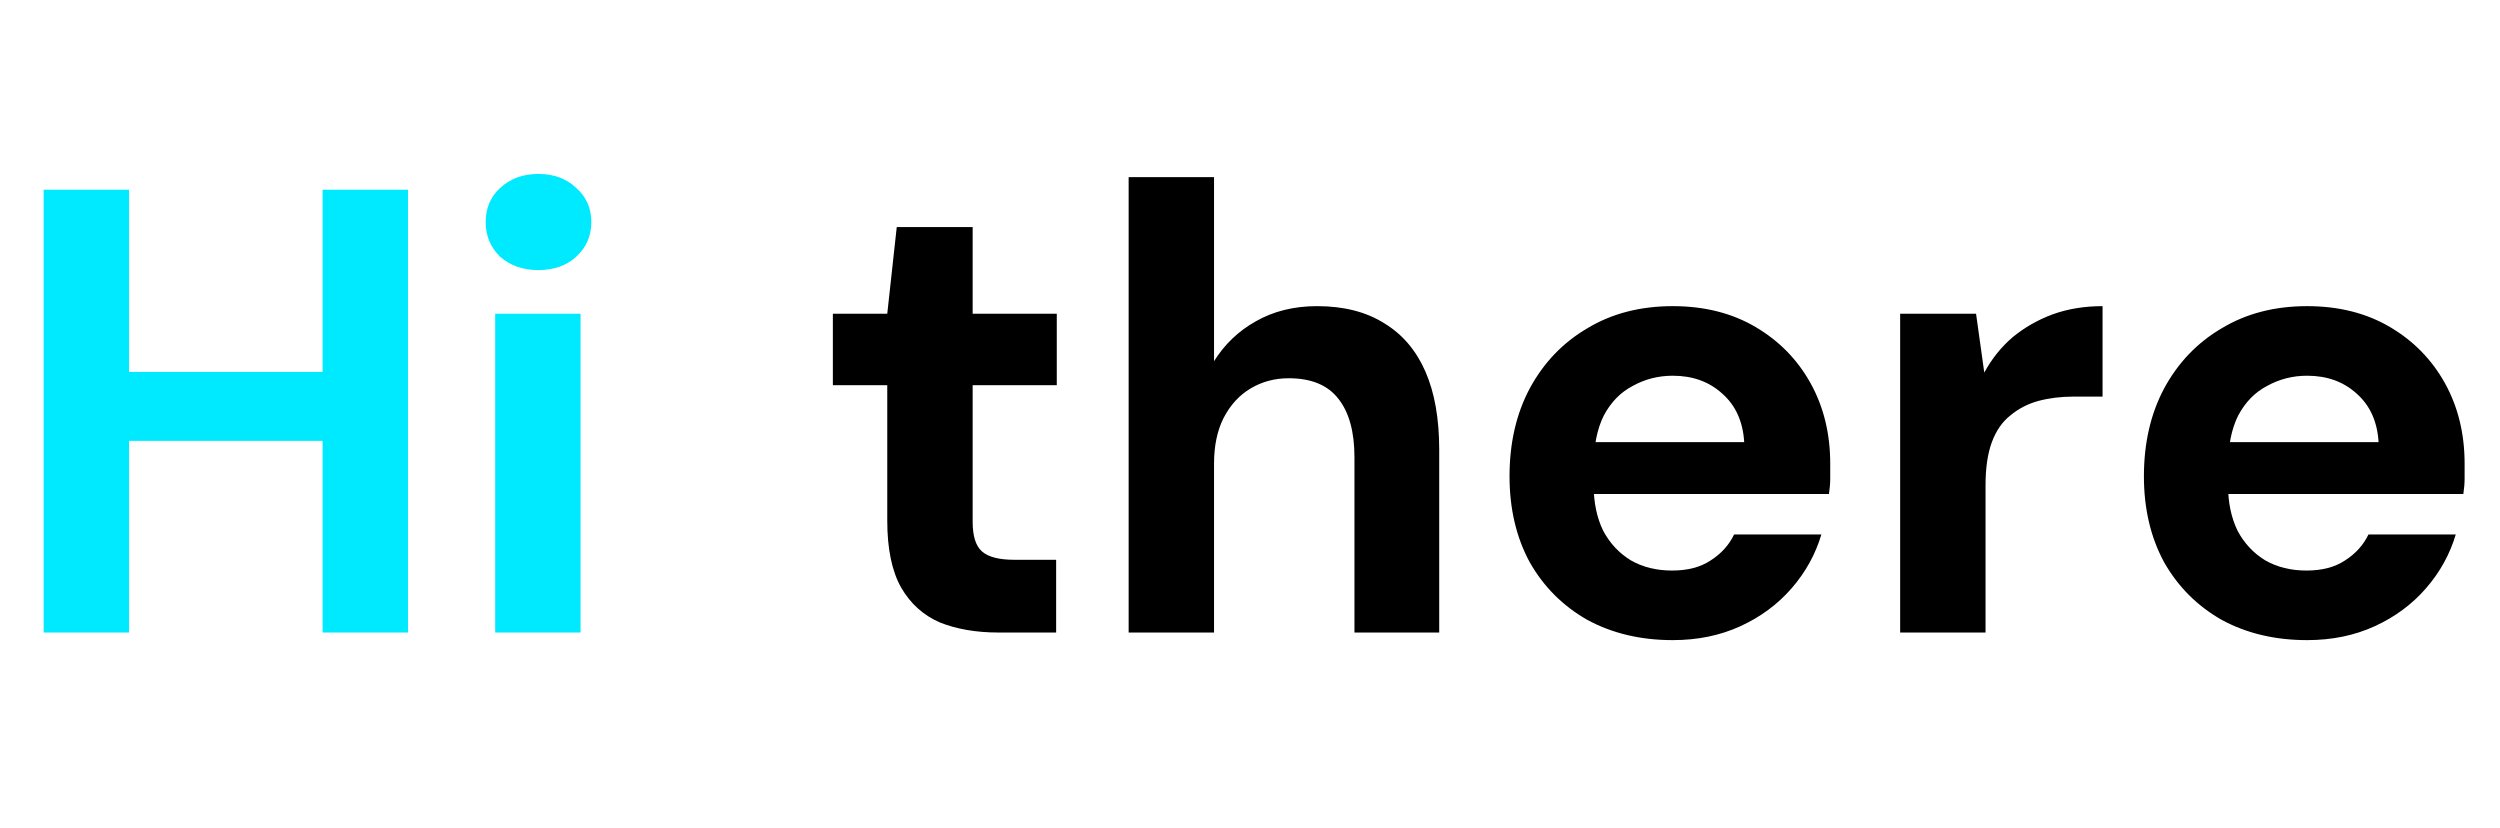 <svg width="166" height="55" viewBox="0 0 166 55" fill="none" xmlns="http://www.w3.org/2000/svg">
<path d="M21.42 42V12.6H27.09V42H21.42ZM2.898 42V12.6H8.568V42H2.898ZM7.77 29.274V24.696H22.386V29.274H7.77ZM32.88 42V20.832H38.55V42H32.88ZM35.736 17.934C34.728 17.934 33.888 17.64 33.216 17.052C32.572 16.436 32.25 15.666 32.25 14.742C32.25 13.818 32.572 13.062 33.216 12.474C33.888 11.858 34.728 11.55 35.736 11.55C36.772 11.55 37.612 11.858 38.256 12.474C38.928 13.062 39.264 13.818 39.264 14.742C39.264 15.666 38.928 16.436 38.256 17.052C37.612 17.64 36.772 17.934 35.736 17.934Z" fill="#00EAFF"/>
<path d="M66.306 42C64.822 42 63.52 41.776 62.4 41.328C61.308 40.852 60.454 40.082 59.838 39.018C59.222 37.926 58.914 36.442 58.914 34.566V25.578H55.302V20.832H58.914L59.544 15.078H64.584V20.832H70.17V25.578H64.584V34.65C64.584 35.602 64.794 36.26 65.214 36.624C65.634 36.988 66.348 37.17 67.356 37.17H70.128V42H66.306ZM74.942 42V11.76H80.612V23.982C81.312 22.862 82.236 21.98 83.384 21.336C84.56 20.664 85.918 20.328 87.458 20.328C89.222 20.328 90.706 20.706 91.91 21.462C93.114 22.19 94.024 23.254 94.64 24.654C95.256 26.054 95.564 27.79 95.564 29.862V42H89.936V30.366C89.936 28.686 89.586 27.398 88.886 26.502C88.186 25.578 87.08 25.116 85.568 25.116C84.644 25.116 83.804 25.34 83.048 25.788C82.292 26.236 81.69 26.894 81.242 27.762C80.822 28.602 80.612 29.61 80.612 30.786V42H74.942ZM111.069 42.504C108.941 42.504 107.051 42.056 105.399 41.16C103.775 40.236 102.501 38.962 101.577 37.338C100.681 35.686 100.233 33.782 100.233 31.626C100.233 29.414 100.681 27.468 101.577 25.788C102.501 24.08 103.775 22.75 105.399 21.798C107.023 20.818 108.913 20.328 111.069 20.328C113.169 20.328 115.003 20.79 116.571 21.714C118.139 22.638 119.357 23.884 120.225 25.452C121.093 27.02 121.527 28.798 121.527 30.786C121.527 31.066 121.527 31.388 121.527 31.752C121.527 32.088 121.499 32.438 121.443 32.802H104.265V29.358H115.815C115.731 27.986 115.241 26.908 114.345 26.124C113.477 25.34 112.385 24.948 111.069 24.948C110.117 24.948 109.235 25.172 108.423 25.62C107.611 26.04 106.967 26.698 106.491 27.594C106.043 28.49 105.819 29.624 105.819 30.996V32.214C105.819 33.362 106.029 34.37 106.449 35.238C106.897 36.078 107.513 36.736 108.297 37.212C109.081 37.66 109.991 37.884 111.027 37.884C112.063 37.884 112.917 37.66 113.589 37.212C114.289 36.764 114.807 36.19 115.143 35.49H120.939C120.547 36.806 119.889 37.996 118.965 39.06C118.041 40.124 116.907 40.964 115.563 41.58C114.219 42.196 112.721 42.504 111.069 42.504ZM126.17 42V20.832H131.21L131.756 24.738C132.26 23.814 132.89 23.03 133.646 22.386C134.43 21.742 135.312 21.238 136.292 20.874C137.3 20.51 138.406 20.328 139.61 20.328V26.334H137.678C136.838 26.334 136.054 26.432 135.326 26.628C134.626 26.824 134.01 27.146 133.478 27.594C132.946 28.014 132.54 28.602 132.26 29.358C131.98 30.114 131.84 31.066 131.84 32.214V42H126.17ZM153.192 42.504C151.064 42.504 149.174 42.056 147.522 41.16C145.898 40.236 144.624 38.962 143.7 37.338C142.804 35.686 142.356 33.782 142.356 31.626C142.356 29.414 142.804 27.468 143.7 25.788C144.624 24.08 145.898 22.75 147.522 21.798C149.146 20.818 151.036 20.328 153.192 20.328C155.292 20.328 157.126 20.79 158.694 21.714C160.262 22.638 161.48 23.884 162.348 25.452C163.216 27.02 163.65 28.798 163.65 30.786C163.65 31.066 163.65 31.388 163.65 31.752C163.65 32.088 163.622 32.438 163.566 32.802H146.388V29.358H157.938C157.854 27.986 157.364 26.908 156.468 26.124C155.6 25.34 154.508 24.948 153.192 24.948C152.24 24.948 151.358 25.172 150.546 25.62C149.734 26.04 149.09 26.698 148.614 27.594C148.166 28.49 147.942 29.624 147.942 30.996V32.214C147.942 33.362 148.152 34.37 148.572 35.238C149.02 36.078 149.636 36.736 150.42 37.212C151.204 37.66 152.114 37.884 153.15 37.884C154.186 37.884 155.04 37.66 155.712 37.212C156.412 36.764 156.93 36.19 157.266 35.49H163.062C162.67 36.806 162.012 37.996 161.088 39.06C160.164 40.124 159.03 40.964 157.686 41.58C156.342 42.196 154.844 42.504 153.192 42.504Z" fill="black"/>
</svg>
